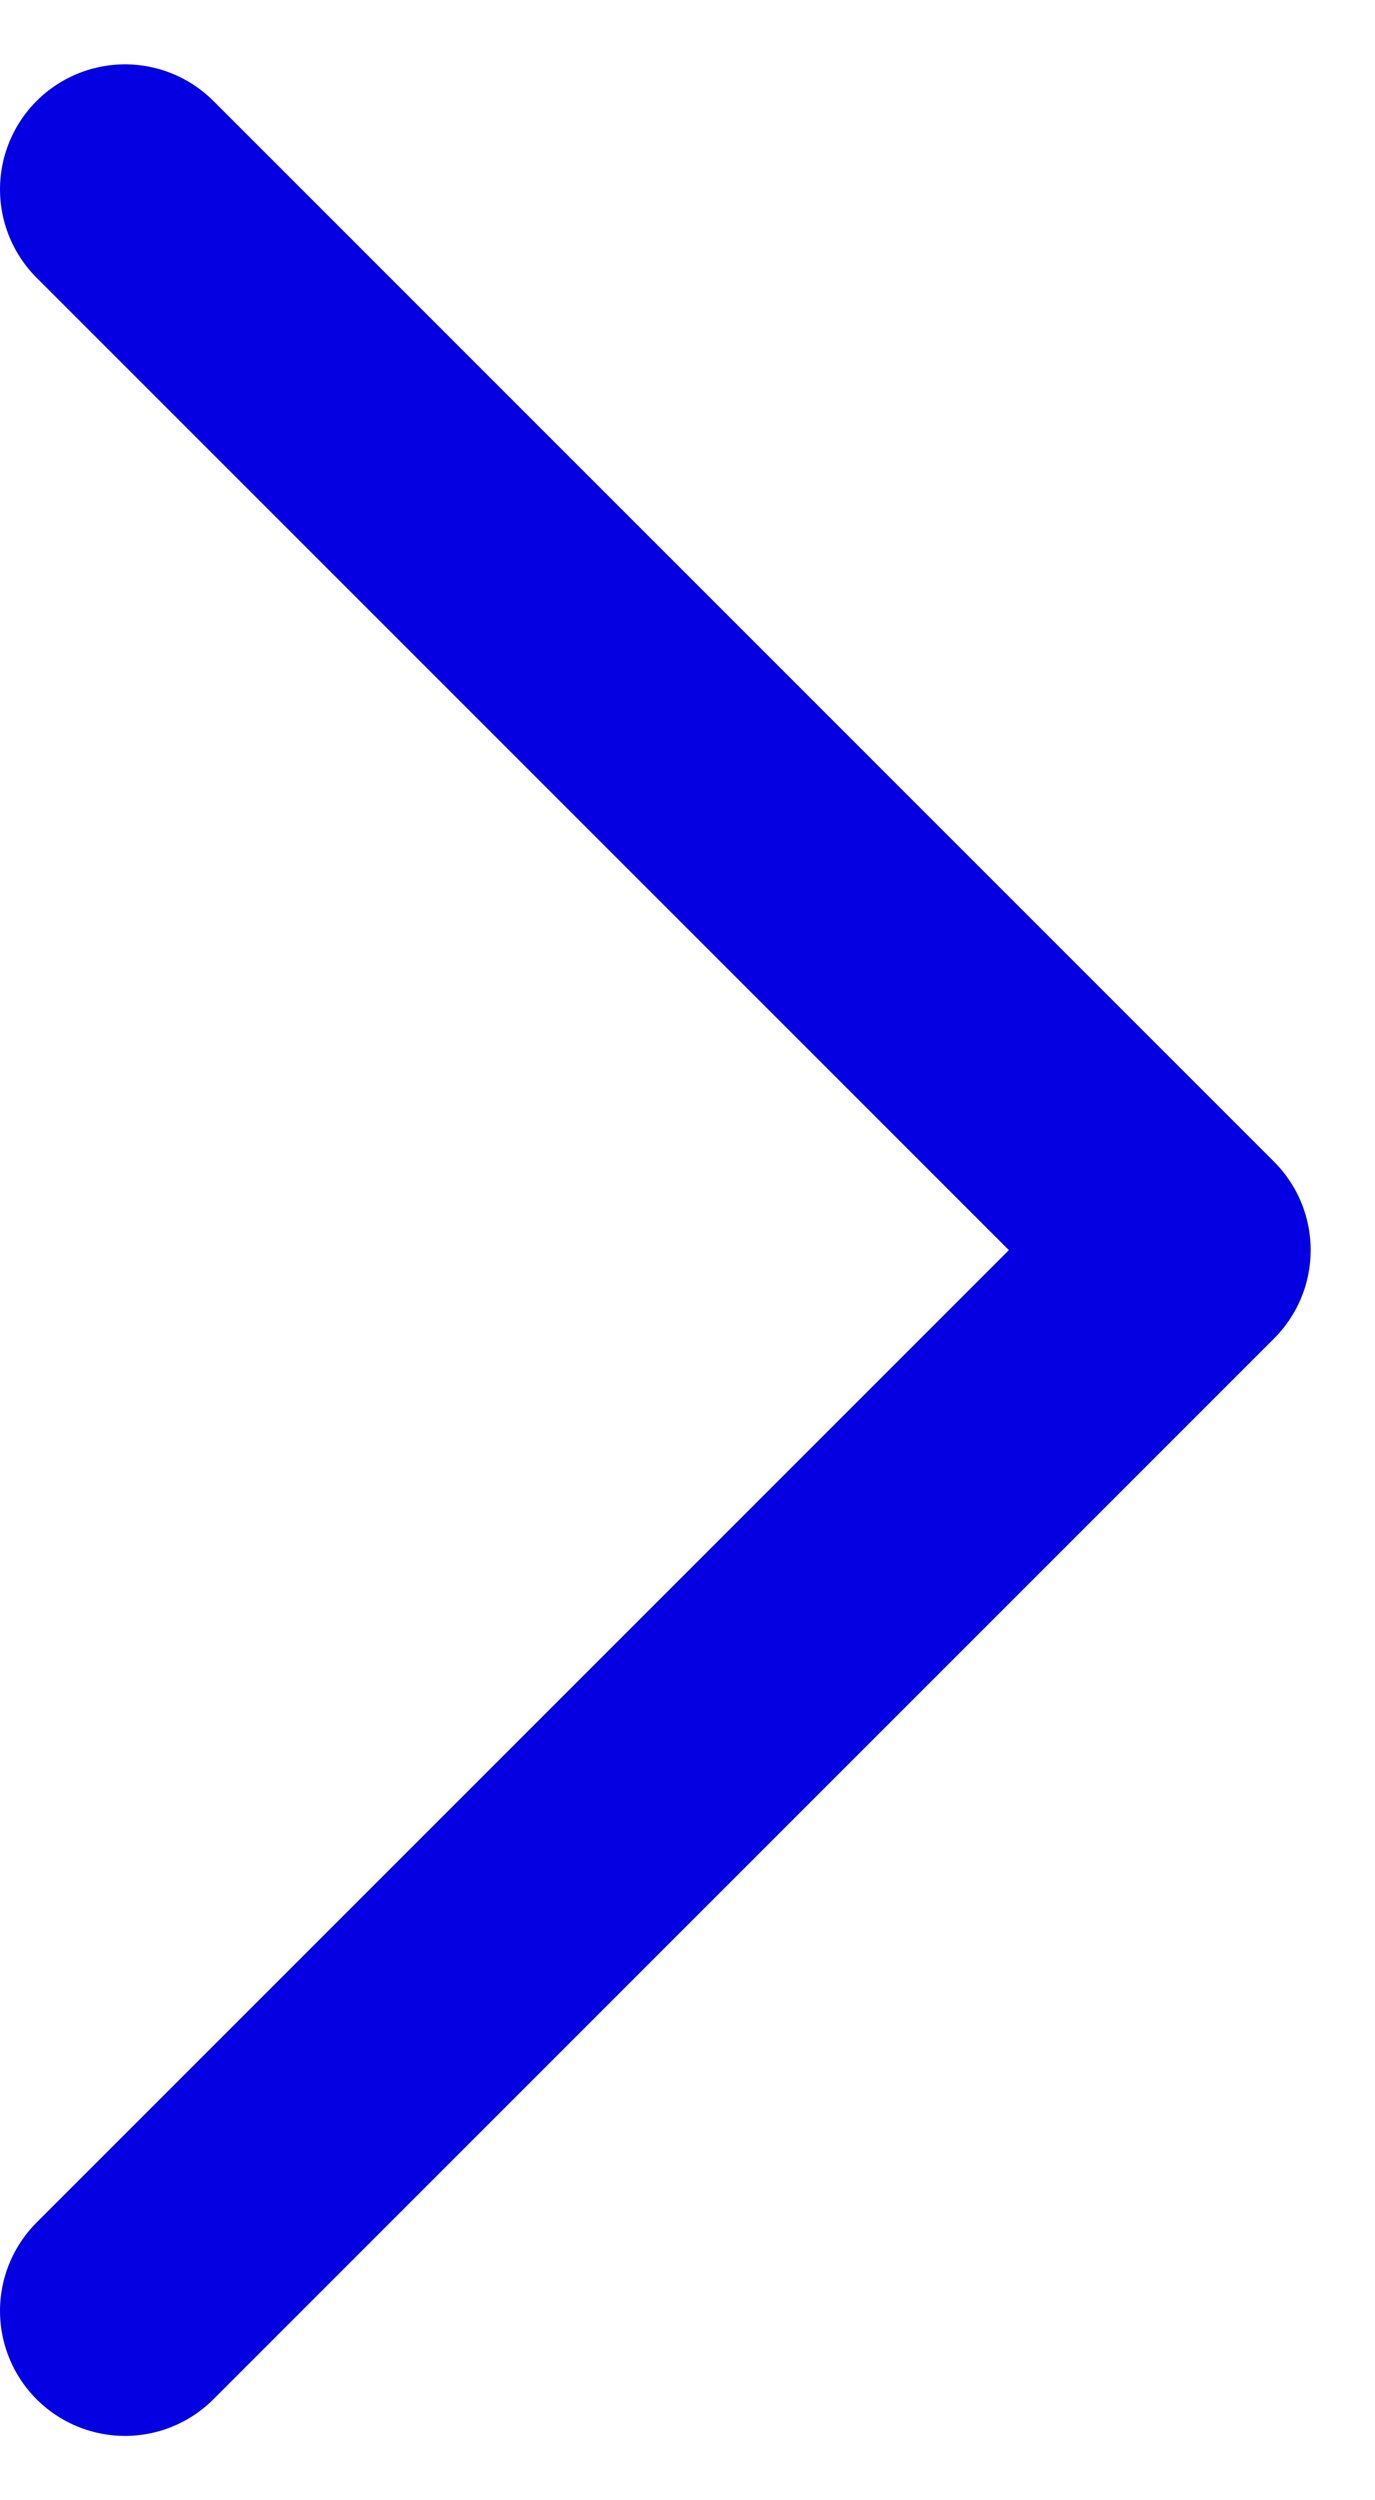 <?xml version="1.0" encoding="UTF-8"?>
<svg width="11px" height="20px" viewBox="0 0 11 20" version="1.1" xmlns="http://www.w3.org/2000/svg" xmlns:xlink="http://www.w3.org/1999/xlink">
    <title>路径</title>
    <g id="v4-paratime" stroke="none" stroke-width="1" fill="none" fill-rule="evenodd" stroke-linecap="round" stroke-linejoin="round">
        <g id="钱包交易首页-oasis私钥匙账户" transform="translate(-692, -545)" stroke="#0500e2" stroke-width="2">
            <g id="编组-18" transform="translate(48, 535)">
                <polyline id="路径" transform="translate(645, 20) rotate(45) translate(-645, -20) " points="639 14 651 14 651 26"></polyline>
            </g>
        </g>
    </g>
</svg>